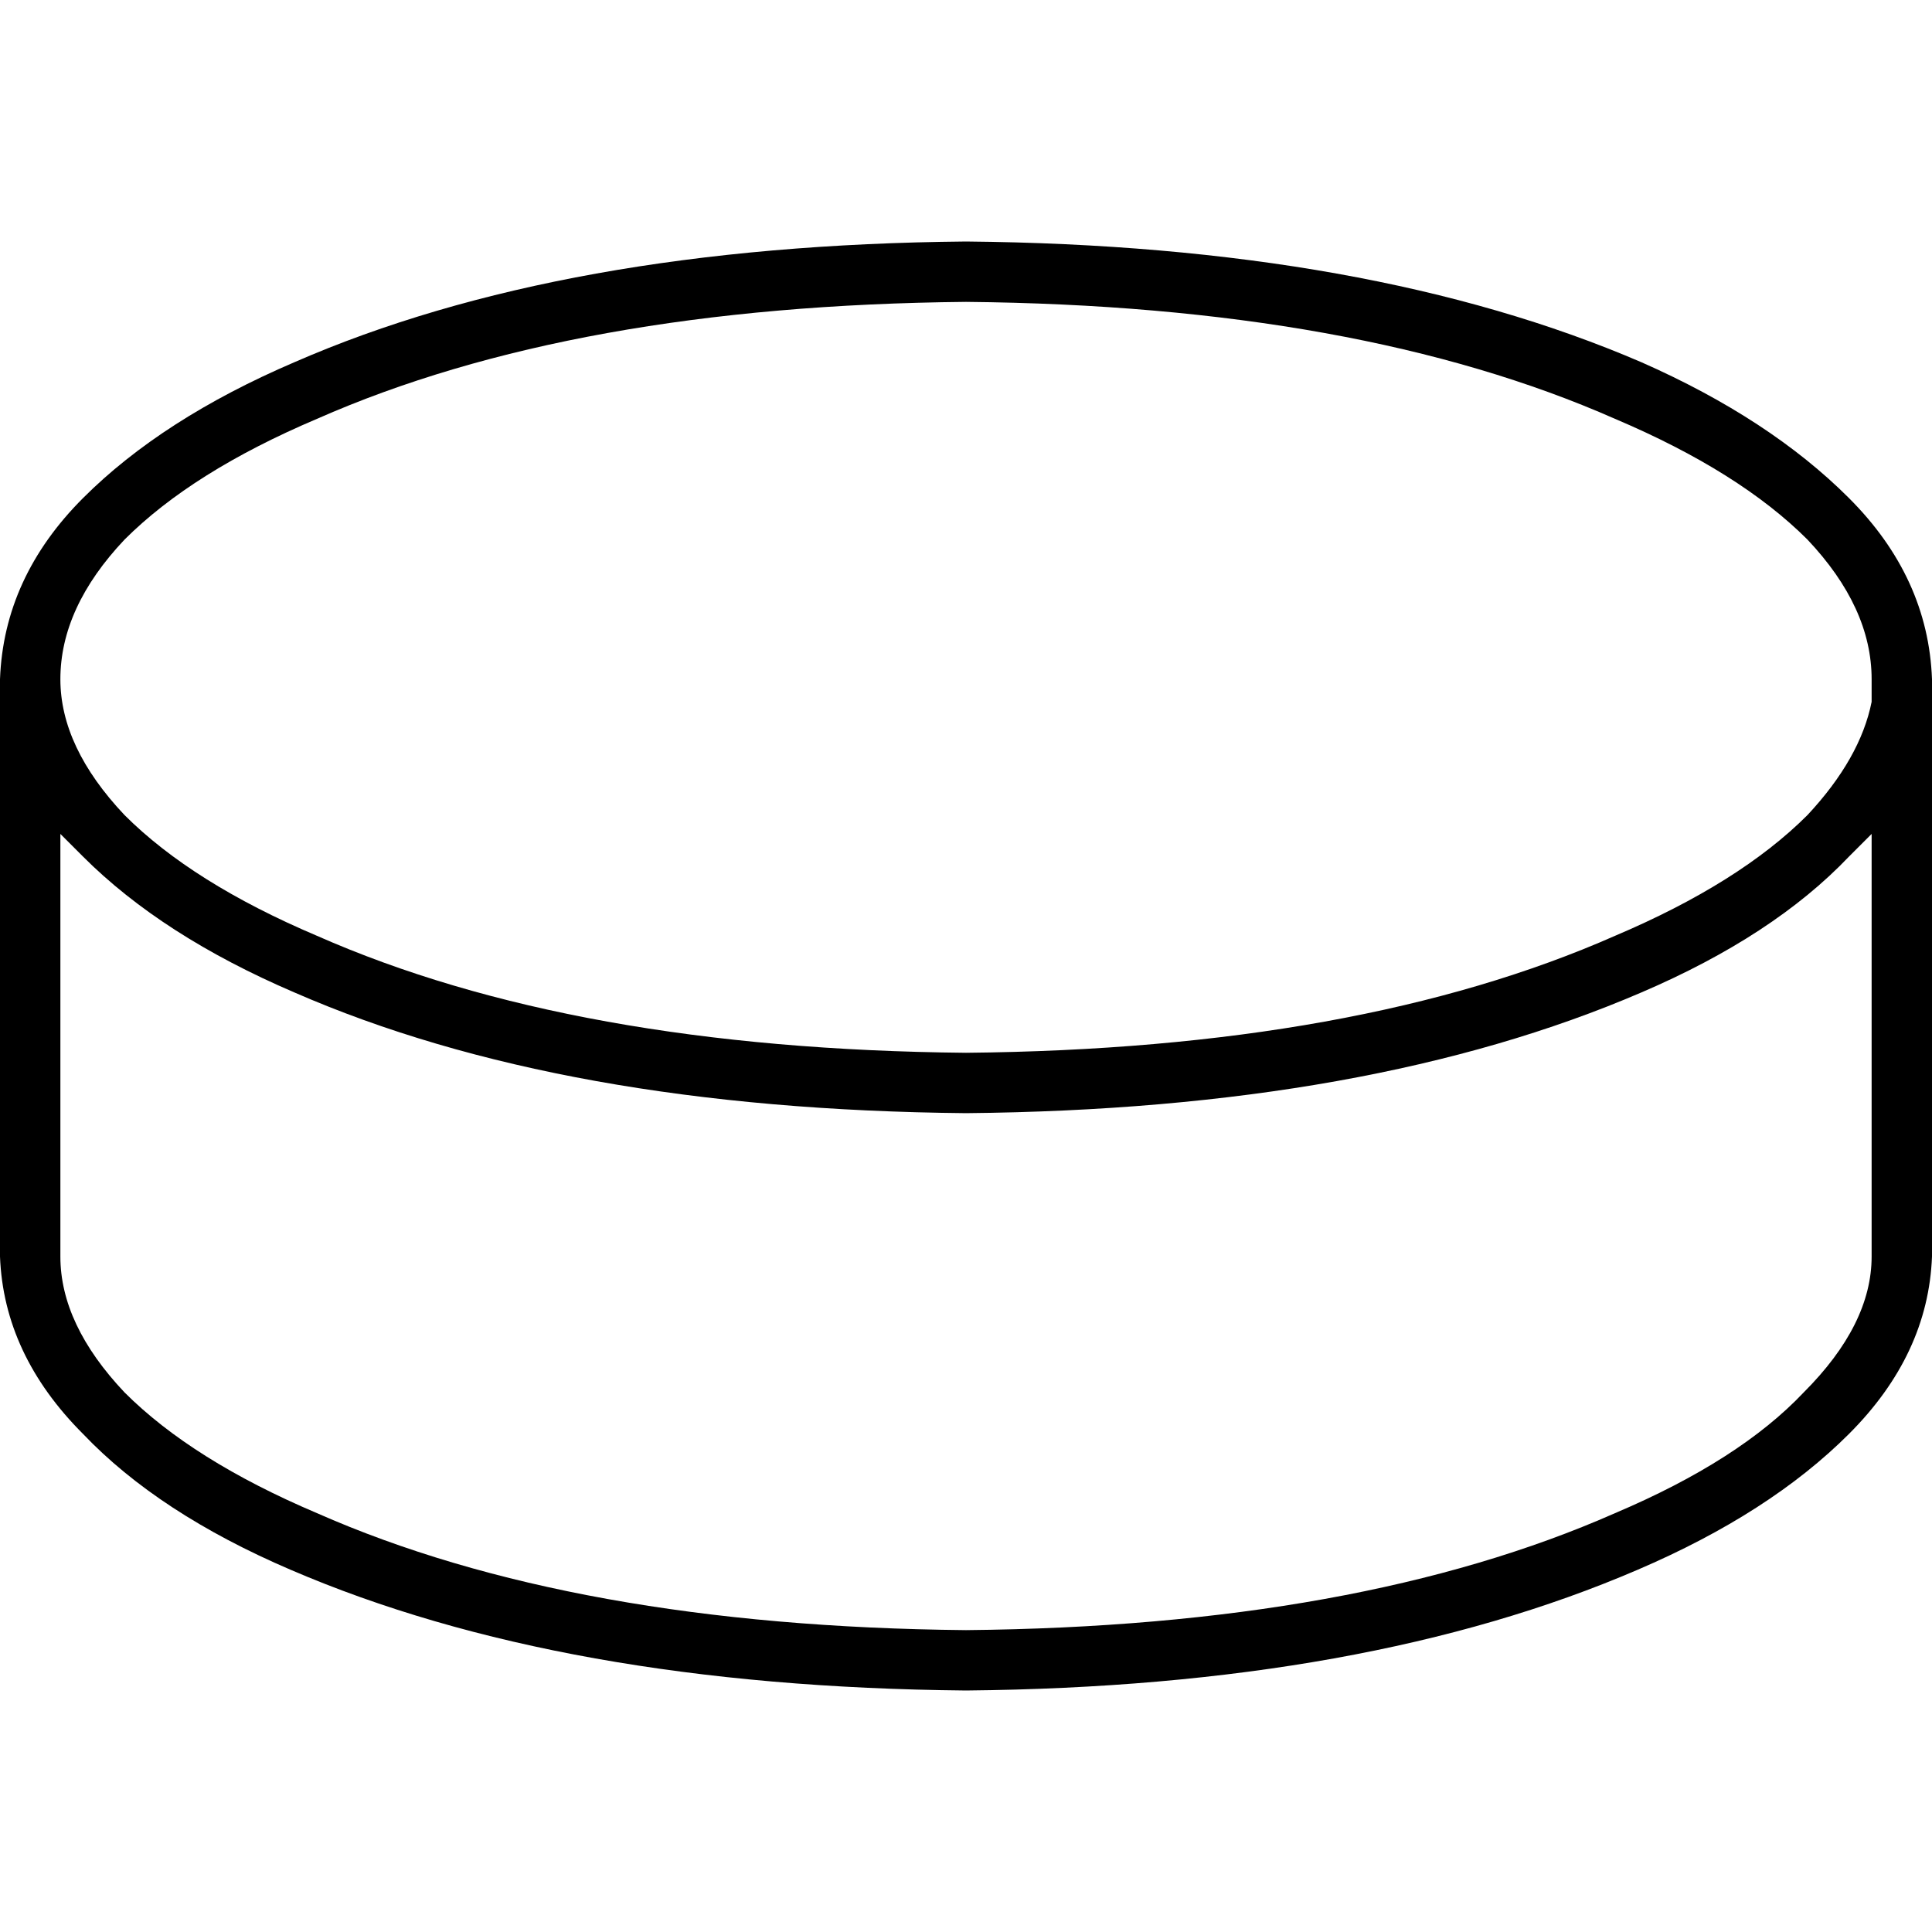 <svg xmlns="http://www.w3.org/2000/svg" viewBox="0 0 512 512">
  <path d="M 16 180 Q 16 198 33 216 Q 51 234 84 248 Q 152 278 256 279 Q 360 278 428 248 Q 461 234 479 216 Q 493 201 496 186 L 496 184 L 496 184 Q 496 183 496 182 Q 496 181 496 180 Q 496 161 479 143 Q 461 125 428 111 Q 360 81 256 80 Q 152 81 84 111 Q 51 125 33 143 Q 16 161 16 180 L 16 180 Z M 496 221 Q 493 224 490 227 L 490 227 Q 490 227 490 227 Q 470 248 435 263 Q 363 294 256 295 Q 149 294 78 263 Q 43 248 22 227 Q 19 224 16 221 L 16 333 Q 16 351 33 369 Q 51 387 84 401 Q 152 431 256 432 Q 360 431 428 401 Q 461 387 478 369 Q 496 351 496 333 L 496 221 L 496 221 Z M 0 184 Q 0 183 0 182 L 0 182 Q 0 181 0 180 Q 1 153 22 132 Q 43 111 78 96 Q 149 65 256 64 Q 363 65 435 96 Q 469 111 490 132 Q 511 153 512 180 Q 512 183 512 187 L 512 333 Q 511 359 490 380 Q 469 401 434 416 Q 362 447 256 448 Q 149 447 77 416 Q 42 401 22 380 Q 1 359 0 333 L 0 184 L 0 184 L 0 184 Z" />
</svg>